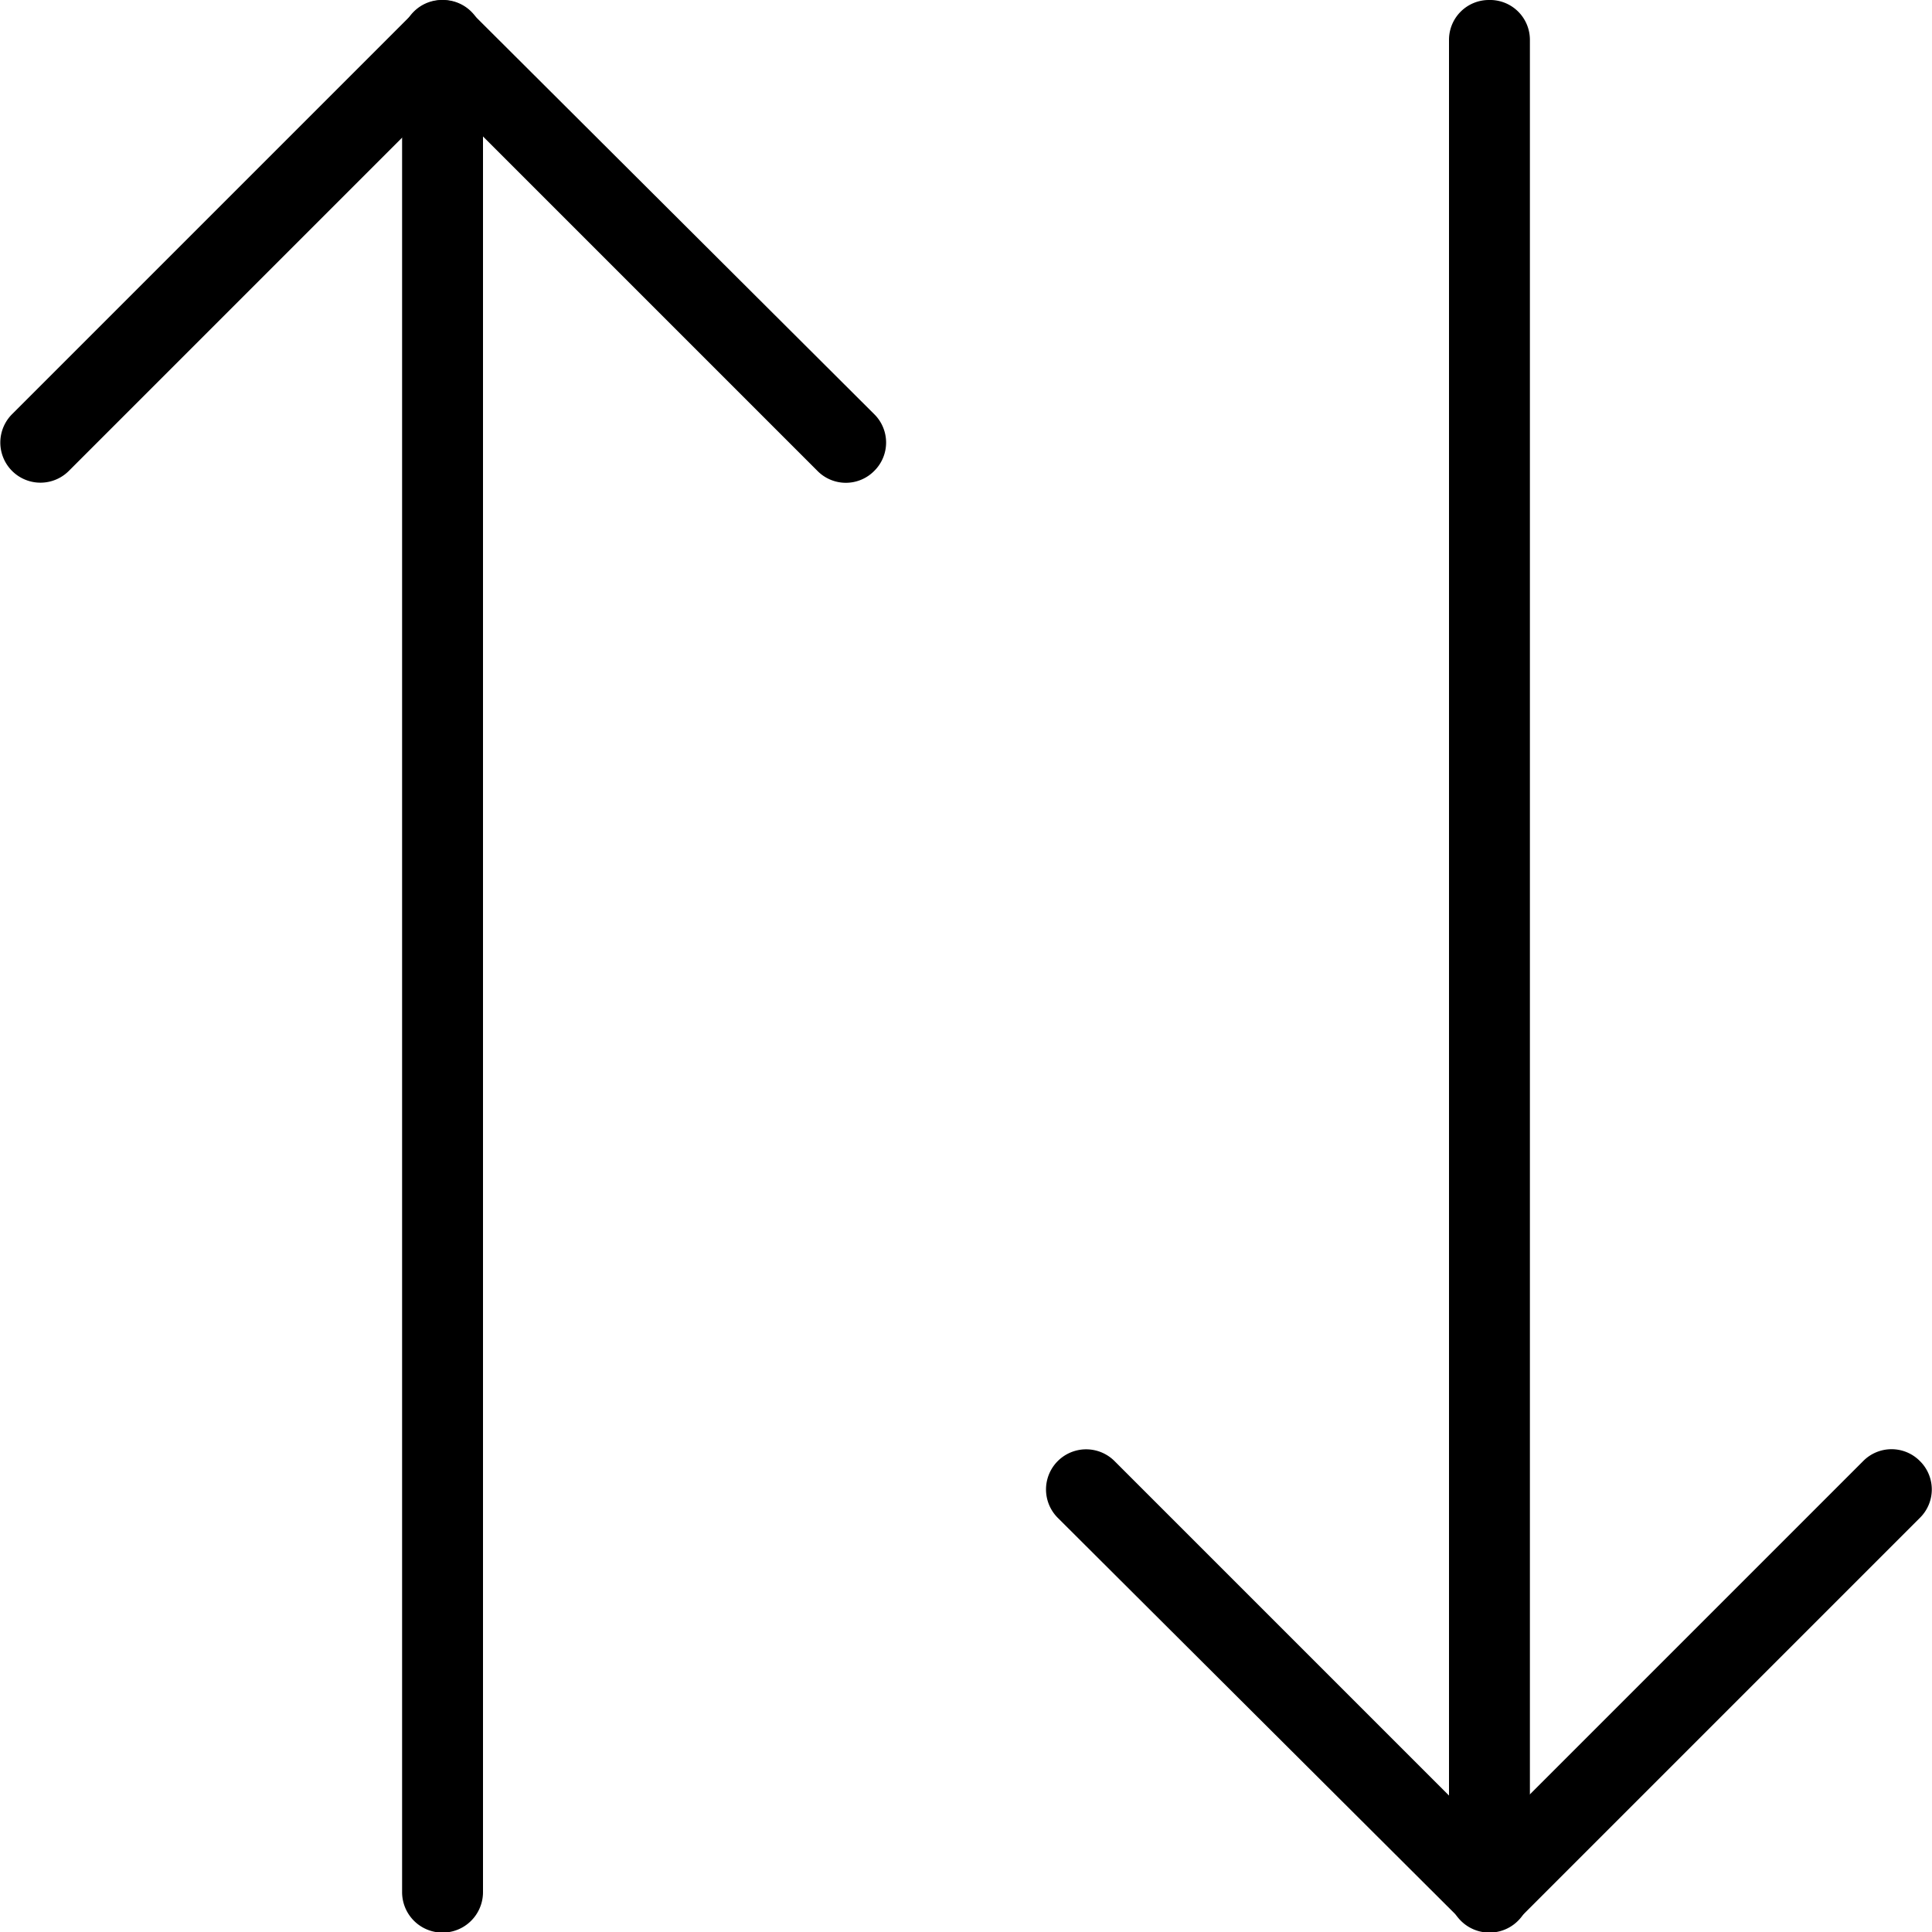<svg fill="none" xmlns="http://www.w3.org/2000/svg" viewBox="0 0 16 16">
  <g clip-path="url(#clip0)" fill="currentColor">
    <path d="M3.67 0a.33.33 0 00-.34.33v15.34a.33.33 0 00.67 0V.33A.33.33 0 003.67 0z"/>
    <path d="M7.24 3.43L3.9.1a.33.33 0 00-.47 0L.1 3.43a.33.33 0 00.47.47L3.67.8l3.1 3.1a.33.33 0 00.47 0 .33.33 0 000-.47zM12.33 0a.33.33 0 00-.33.33v15.34a.33.33 0 00.67 0V.33a.33.33 0 00-.34-.33z"/>
    <path d="M15.9 12.1a.33.33 0 00-.47 0l-3.1 3.1-3.1-3.1a.33.33 0 00-.47.47l3.34 3.33a.34.34 0 00.47 0l3.33-3.33a.33.33 0 000-.47z"/>
  </g>
  <defs>
    <clipPath id="clip0">
      <path fill="#fff" d="M0 0h16v16H0z"/>
    </clipPath>
  </defs>
</svg>
